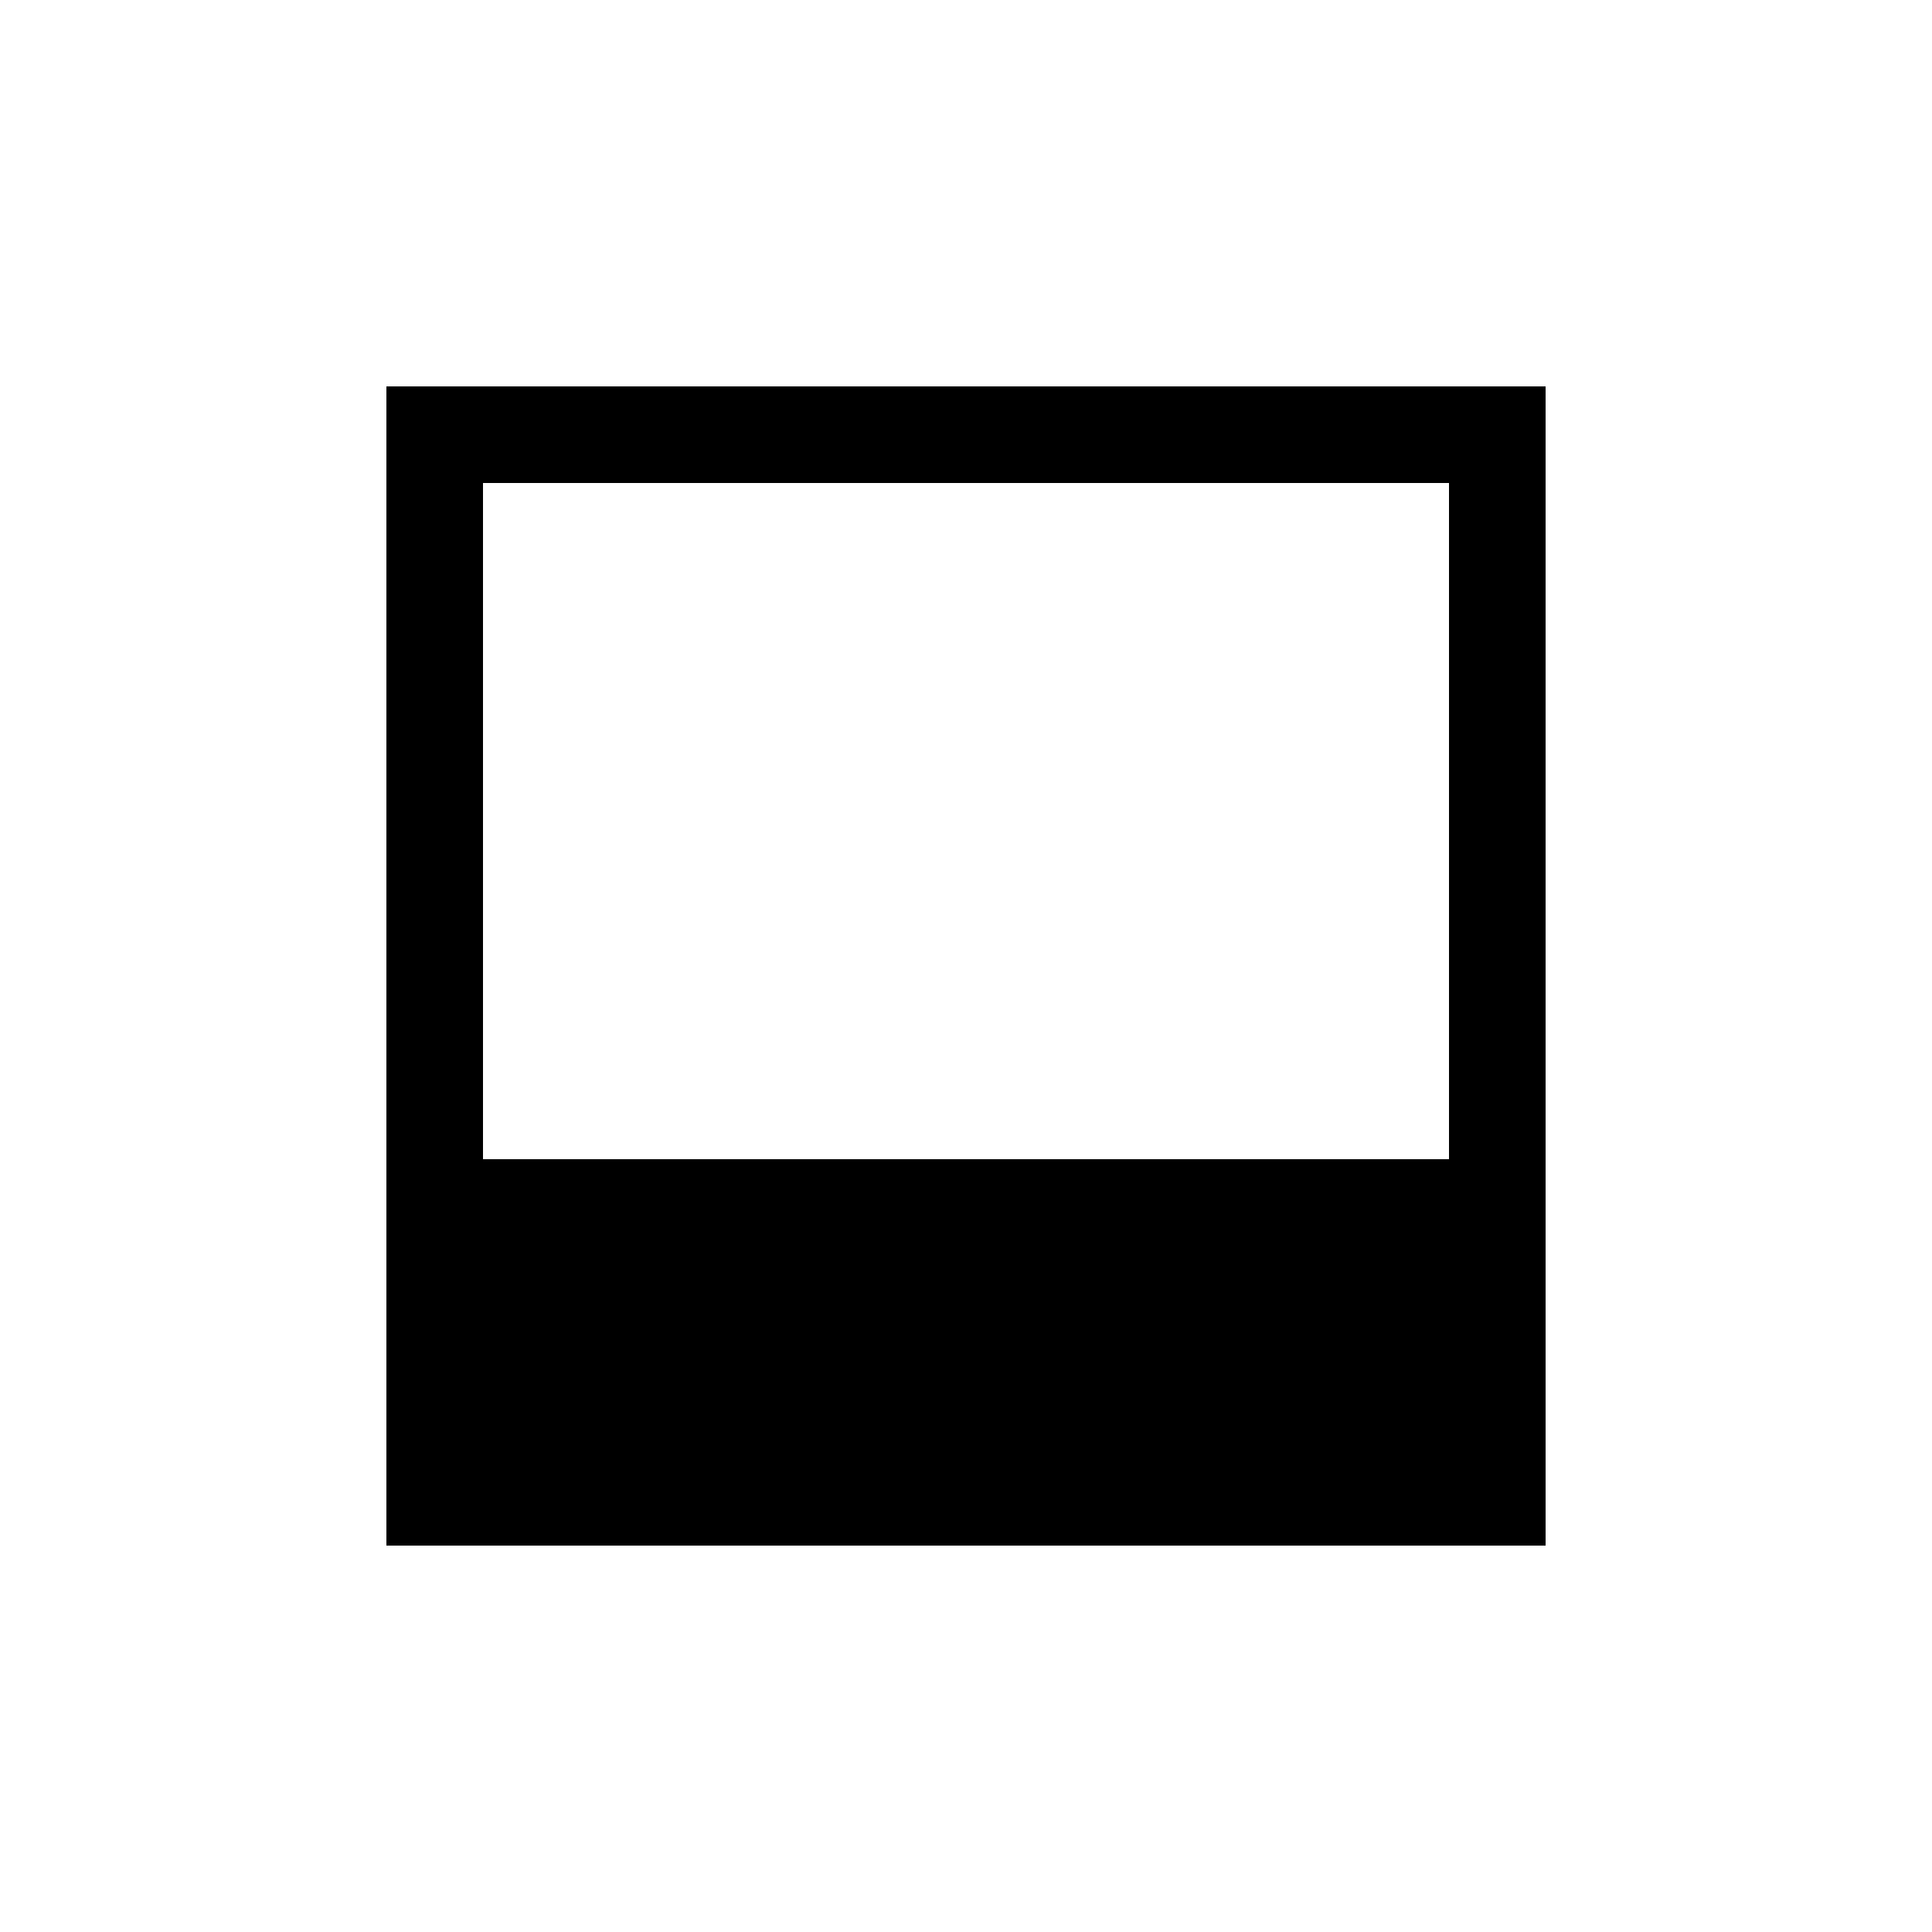 <svg width="40" height="40" viewBox="0 0 40 40" fill="none" xmlns="http://www.w3.org/2000/svg">
<g id="position-bottom" clip-path="url(#clip0)">
<g id="position-top">
<g id="Frame" clip-path="url(#clip1)">
<path id="Union" fill-rule="evenodd" clip-rule="evenodd" d="M10 24L30 24L30 10L10 10L10 24ZM32 32L8 32L8 8L32 8L32 32Z" fill="#000"/>
</g>
</g>
</g>
<defs>
<clipPath id="clip0">
<rect width="40" height="40" fill="#000"/>
</clipPath>
<clipPath id="clip1">
<rect width="24" height="24" fill="#000" transform="translate(32 32) rotate(-180)"/>
</clipPath>
</defs>
</svg>
